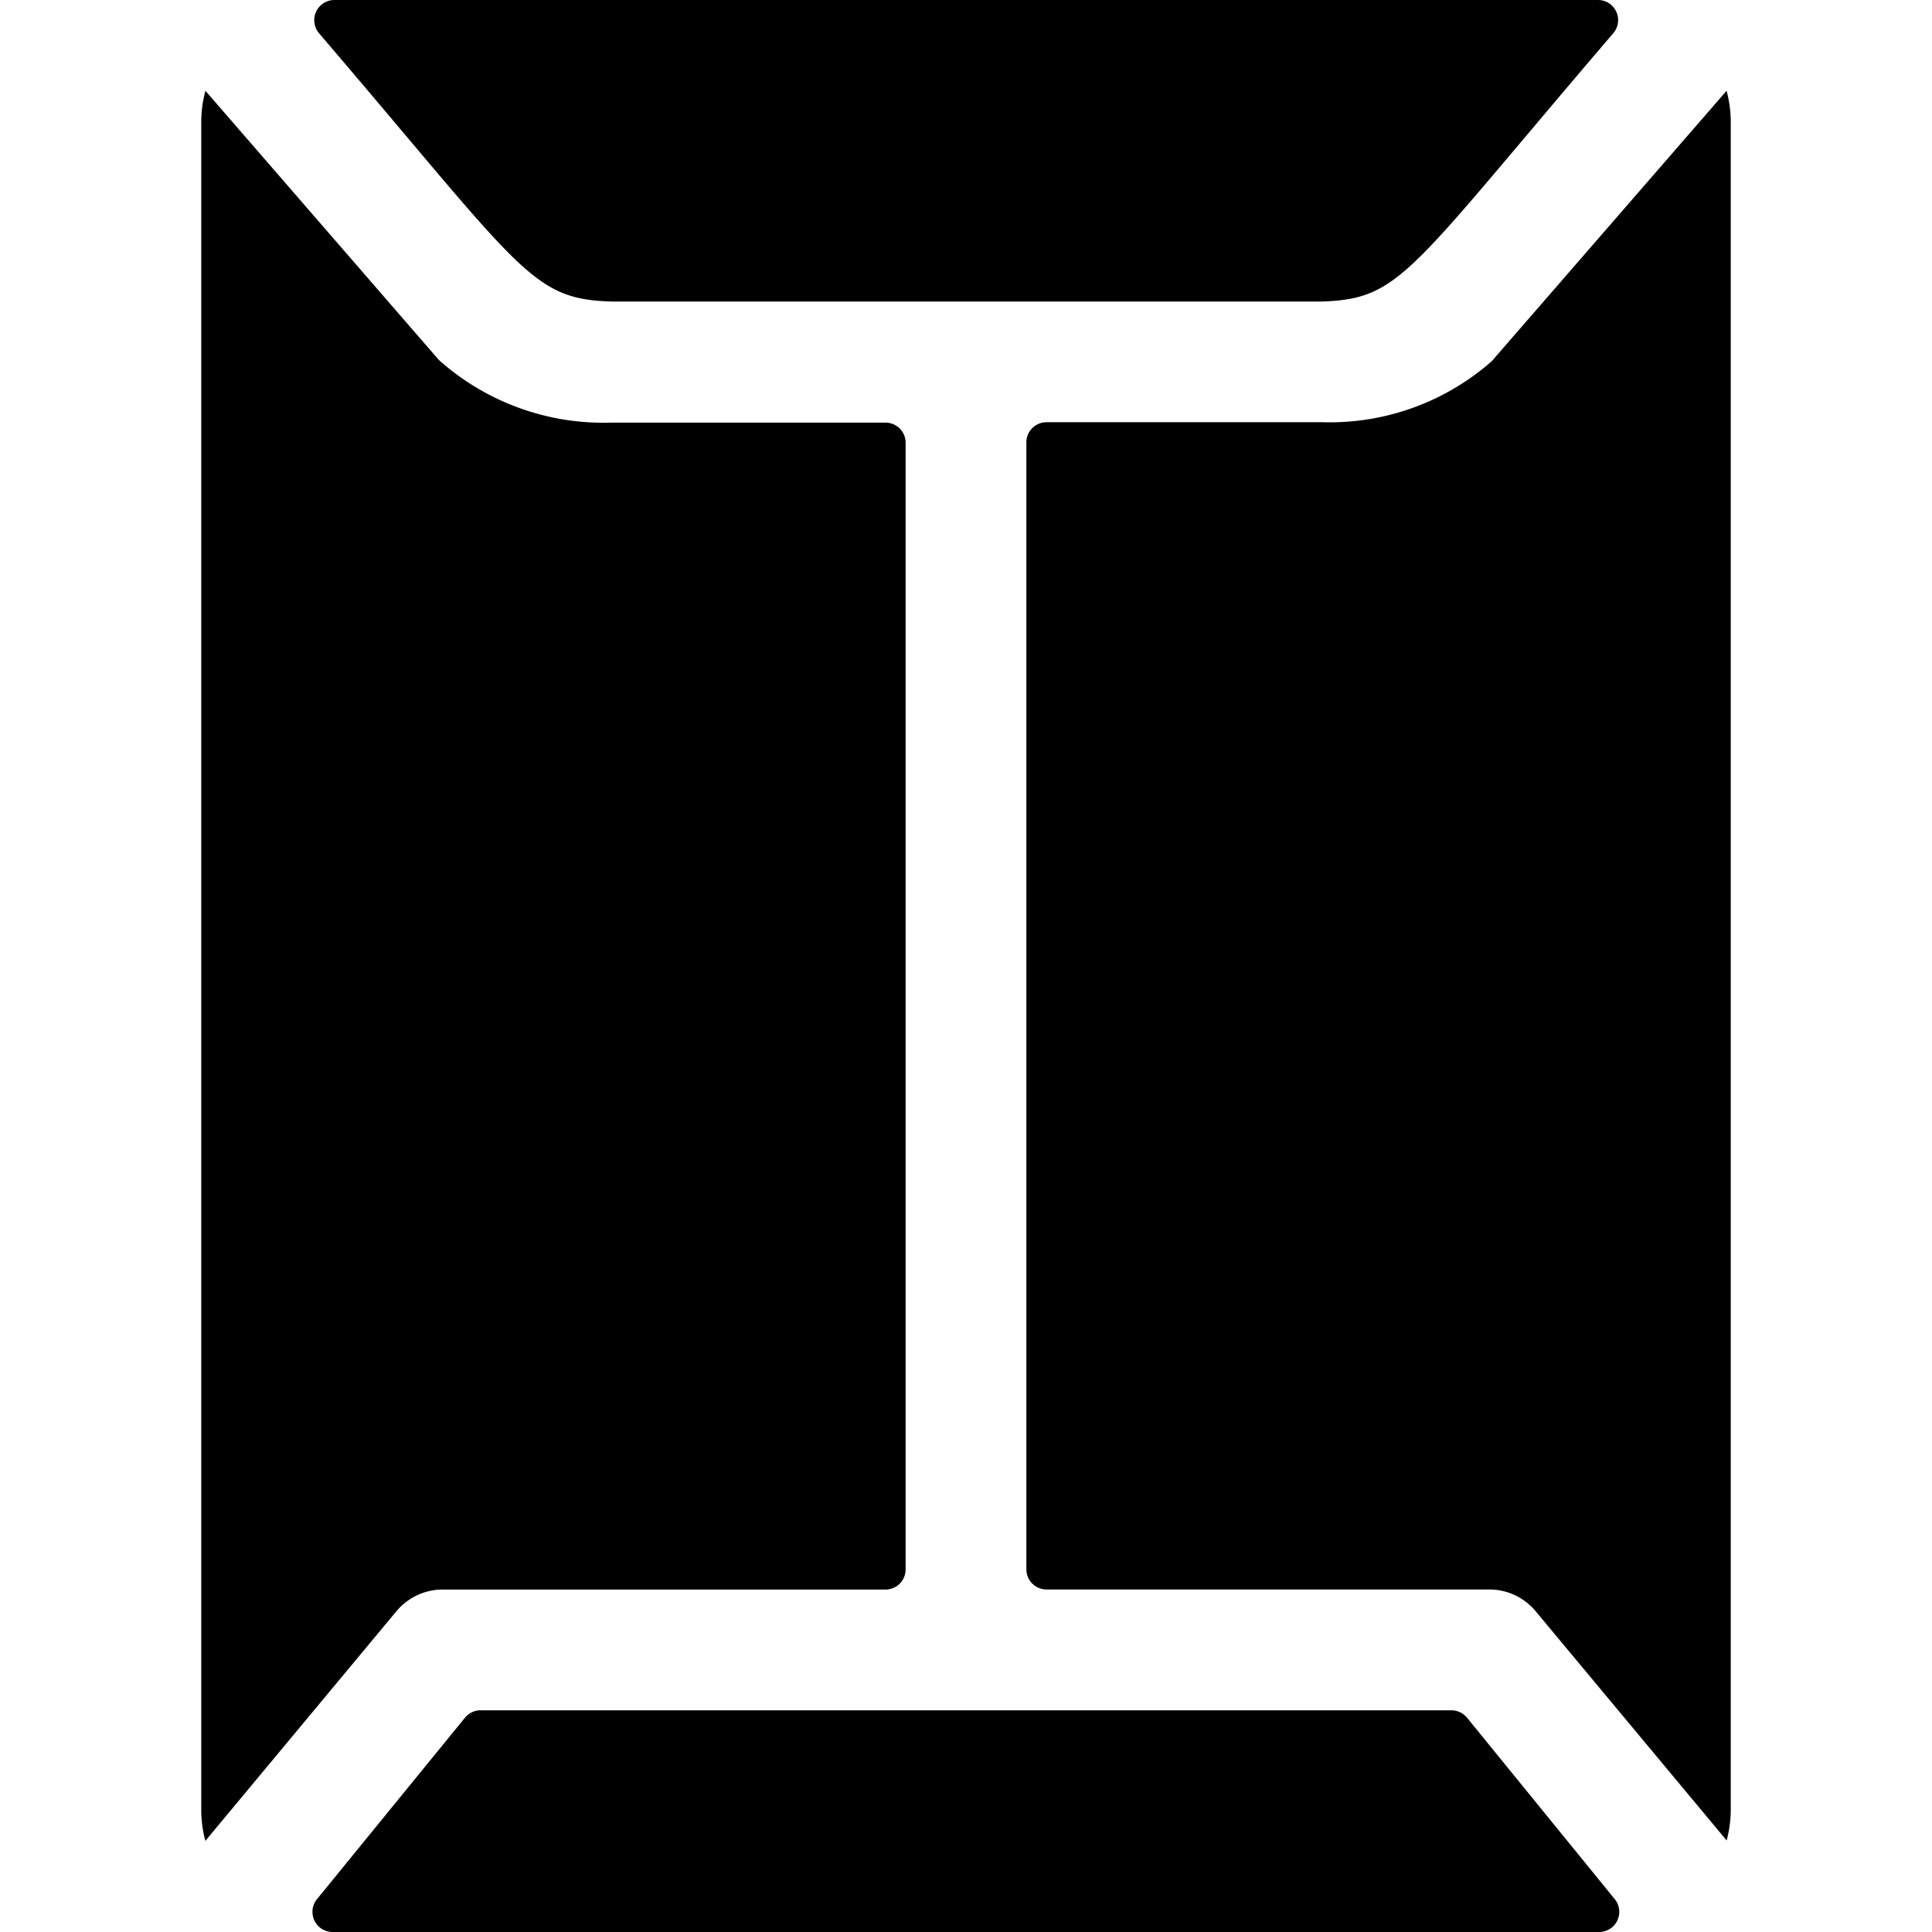 <svg xmlns="http://www.w3.org/2000/svg" viewBox="0 0 24 24"><title>envelope-sealed</title><path d="M7.61,3.746h8.8c1-.031,1.077-.351,3.627-3.329A.25.25,0,0,0,19.847,0H4.153a.251.251,0,0,0-.19.413C6.5,3.377,6.593,3.719,7.61,3.746Z"/><path d="M18.531,4.487a3.046,3.046,0,0,1-2.1.758H13a.25.25,0,0,0-.25.25v14a.25.25,0,0,0,.25.25h5.5a.748.748,0,0,1,.576.27l2.373,2.848A1.5,1.5,0,0,0,21.5,22.5V1.5a1.478,1.478,0,0,0-.052-.372Z"/><path d="M4.924,20.016a.748.748,0,0,1,.576-.27H11a.25.25,0,0,0,.25-.25V5.5a.25.25,0,0,0-.25-.25H7.591a3.07,3.07,0,0,1-2.139-.778l-2.9-3.344A1.478,1.478,0,0,0,2.5,1.5v21a1.5,1.5,0,0,0,.051.368Z"/><path d="M18.224,21.338a.252.252,0,0,0-.194-.092H5.97a.252.252,0,0,0-.194.092l-1.835,2.25A.25.25,0,0,0,4.135,24h15.73a.25.25,0,0,0,.194-.408Z"/></svg>
